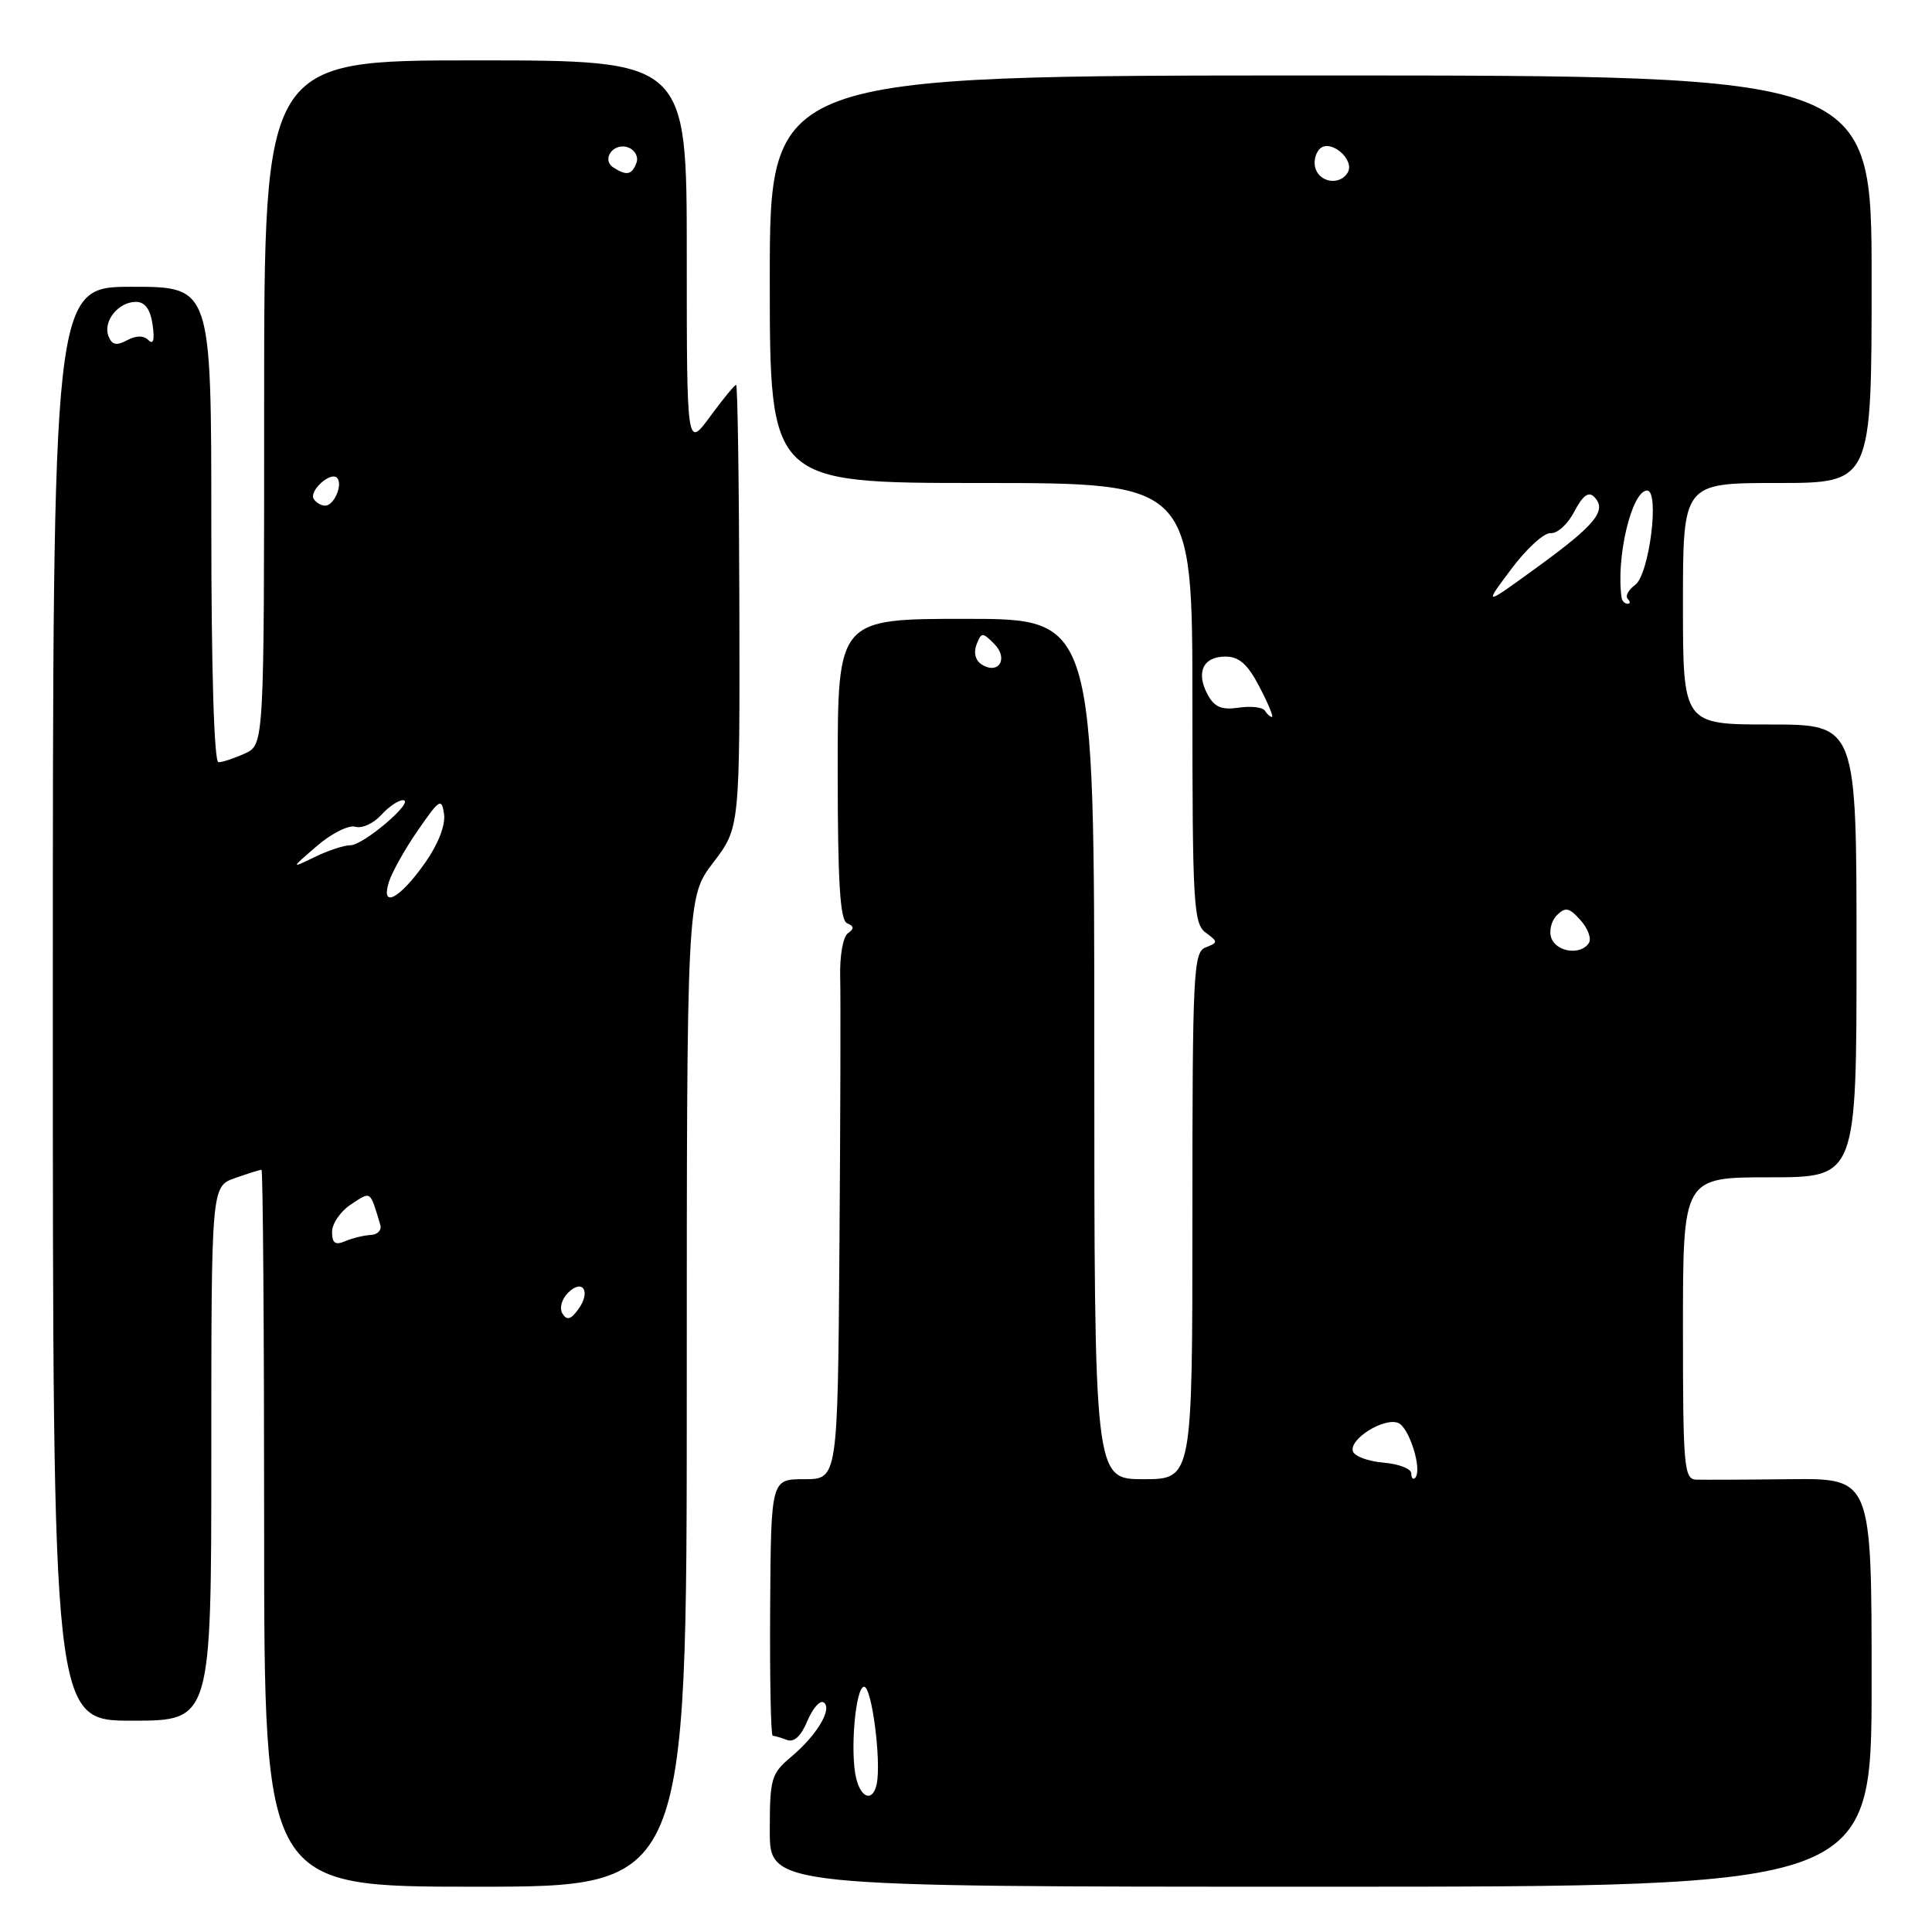 <?xml version="1.0" encoding="UTF-8" standalone="no"?>
<!DOCTYPE svg PUBLIC "-//W3C//DTD SVG 1.1//EN" "http://www.w3.org/Graphics/SVG/1.1/DTD/svg11.dtd" >
<svg xmlns="http://www.w3.org/2000/svg" xmlns:xlink="http://www.w3.org/1999/xlink" version="1.1" viewBox="0 0 256 256">
 <g >
 <path fill="currentColor"
d=" M 91.00 184.44 C 91.00 118.88 91.00 118.88 94.52 114.28 C 98.03 109.67 98.03 109.67 97.97 80.34 C 97.93 64.20 97.74 51.00 97.54 51.00 C 97.34 51.00 95.78 52.89 94.09 55.20 C 91.00 59.39 91.00 59.39 91.00 33.70 C 91.00 8.00 91.00 8.00 63.00 8.00 C 35.00 8.00 35.00 8.00 35.00 53.34 C 35.00 98.68 35.00 98.68 32.45 99.84 C 31.05 100.48 29.48 101.00 28.95 101.00 C 28.37 101.00 28.00 88.80 28.00 69.50 C 28.00 38.00 28.00 38.00 17.50 38.00 C 7.00 38.00 7.00 38.00 7.00 133.00 C 7.00 228.00 7.00 228.00 17.50 228.00 C 28.00 228.00 28.00 228.00 28.00 192.60 C 28.00 157.20 28.00 157.20 31.15 156.10 C 32.88 155.49 34.46 155.00 34.65 155.00 C 34.84 155.00 35.00 176.38 35.00 202.50 C 35.00 250.00 35.00 250.00 63.00 250.00 C 91.00 250.00 91.00 250.00 91.00 184.44 Z  M 248.00 222.95 C 248.00 195.89 248.00 195.89 237.25 196.00 C 231.34 196.07 225.71 196.09 224.75 196.06 C 223.14 196.00 223.00 194.36 223.00 176.00 C 223.00 156.00 223.00 156.00 234.50 156.00 C 246.00 156.00 246.00 156.00 246.00 126.00 C 246.00 96.00 246.00 96.00 234.50 96.00 C 223.00 96.00 223.00 96.00 223.00 80.00 C 223.00 64.00 223.00 64.00 235.50 64.00 C 248.00 64.00 248.00 64.00 248.00 37.00 C 248.00 10.00 248.00 10.00 175.00 10.00 C 102.00 10.00 102.00 10.00 102.00 37.00 C 102.00 64.00 102.00 64.00 130.00 64.00 C 158.00 64.00 158.00 64.00 158.00 93.14 C 158.00 119.73 158.15 122.39 159.75 123.57 C 161.42 124.80 161.42 124.89 159.75 125.54 C 158.13 126.16 158.00 128.80 158.00 161.11 C 158.00 196.00 158.00 196.00 151.50 196.00 C 145.00 196.00 145.00 196.00 145.00 139.00 C 145.00 82.00 145.00 82.00 128.00 82.00 C 111.00 82.00 111.00 82.00 111.00 101.92 C 111.00 116.91 111.31 121.96 112.25 122.34 C 113.18 122.72 113.21 123.06 112.34 123.67 C 111.70 124.14 111.25 126.70 111.33 129.50 C 111.40 132.25 111.36 148.34 111.23 165.25 C 111.00 196.00 111.00 196.00 106.58 196.00 C 102.16 196.00 102.16 196.00 102.05 213.00 C 101.99 222.35 102.14 230.00 102.39 230.00 C 102.63 230.00 103.48 230.25 104.28 230.55 C 105.21 230.91 106.15 230.04 106.97 228.06 C 107.67 226.39 108.63 225.27 109.12 225.57 C 110.37 226.35 108.27 229.90 104.87 232.76 C 102.18 235.02 102.00 235.65 102.00 242.59 C 102.00 250.00 102.00 250.00 175.00 250.00 C 248.00 250.00 248.00 250.00 248.00 222.95 Z  M 74.53 174.06 C 74.10 173.35 74.41 172.16 75.26 171.31 C 77.22 169.35 78.34 171.15 76.62 173.50 C 75.63 174.86 75.11 174.99 74.53 174.06 Z  M 44.00 163.22 C 44.00 162.13 45.13 160.49 46.52 159.58 C 49.20 157.82 49.00 157.68 50.39 162.29 C 50.60 162.99 50.04 163.60 49.14 163.64 C 48.24 163.68 46.71 164.05 45.75 164.46 C 44.42 165.03 44.00 164.74 44.00 163.22 Z  M 51.53 116.87 C 51.94 115.57 53.67 112.47 55.39 110.00 C 58.25 105.86 58.53 105.69 58.84 107.89 C 59.04 109.34 58.05 111.88 56.34 114.31 C 52.96 119.11 50.40 120.47 51.53 116.87 Z  M 42.00 112.09 C 43.92 110.43 46.21 109.29 47.08 109.55 C 47.95 109.81 49.48 109.12 50.49 108.01 C 51.49 106.91 52.80 106.01 53.40 106.03 C 55.09 106.07 48.18 112.00 46.43 112.00 C 45.59 112.00 43.46 112.70 41.70 113.56 C 38.50 115.11 38.50 115.11 42.00 112.09 Z  M 41.57 66.11 C 40.92 65.06 43.78 62.45 44.65 63.31 C 45.48 64.15 44.28 67.00 43.09 67.00 C 42.56 67.00 41.87 66.60 41.57 66.11 Z  M 14.37 44.53 C 13.62 42.57 15.68 40.00 18.01 40.00 C 19.21 40.00 19.92 40.97 20.22 43.03 C 20.51 45.02 20.32 45.72 19.68 45.08 C 19.03 44.43 18.05 44.44 16.83 45.09 C 15.42 45.84 14.83 45.71 14.37 44.53 Z  M 81.30 22.21 C 79.60 21.13 81.32 18.80 83.27 19.55 C 84.15 19.89 84.63 20.80 84.33 21.58 C 83.72 23.18 83.04 23.32 81.30 22.21 Z  M 113.46 235.68 C 112.60 232.25 113.35 223.50 114.50 223.50 C 115.51 223.50 116.78 233.22 116.18 236.33 C 115.71 238.75 114.13 238.38 113.46 235.68 Z  M 187.00 195.23 C 187.00 194.62 185.35 193.98 183.33 193.81 C 181.31 193.64 179.48 192.97 179.27 192.31 C 178.74 190.71 183.34 187.81 185.25 188.54 C 186.74 189.11 188.51 194.82 187.51 195.83 C 187.23 196.11 187.00 195.84 187.00 195.23 Z  M 205.57 124.32 C 205.22 123.40 205.54 122.04 206.28 121.29 C 207.42 120.15 207.92 120.25 209.41 121.91 C 210.39 122.99 210.90 124.35 210.54 124.94 C 209.52 126.59 206.29 126.19 205.57 124.32 Z  M 167.60 94.17 C 167.32 93.71 165.76 93.53 164.13 93.77 C 161.86 94.10 160.91 93.70 160.01 92.02 C 158.44 89.08 159.42 87.00 162.37 87.00 C 164.19 87.00 165.32 88.00 166.88 91.00 C 168.03 93.20 168.78 95.00 168.54 95.00 C 168.31 95.00 167.89 94.63 167.60 94.17 Z  M 130.10 88.06 C 129.26 87.54 128.98 86.50 129.39 85.42 C 130.03 83.76 130.18 83.75 131.74 85.32 C 133.67 87.24 132.34 89.45 130.10 88.06 Z  M 200.23 75.43 C 202.25 72.72 204.61 70.56 205.48 70.64 C 206.35 70.72 207.76 69.43 208.61 67.78 C 209.70 65.68 210.49 65.09 211.22 65.82 C 212.99 67.59 211.46 69.50 203.86 75.03 C 196.55 80.35 196.55 80.35 200.23 75.43 Z  M 214.88 79.25 C 214.08 74.02 216.20 65.00 218.25 65.00 C 219.94 65.00 218.54 76.13 216.67 77.50 C 215.77 78.16 215.32 78.99 215.68 79.35 C 216.04 79.71 216.03 80.00 215.67 80.00 C 215.30 80.00 214.95 79.66 214.88 79.25 Z  M 174.34 22.43 C 174.01 21.57 174.25 20.35 174.87 19.73 C 176.28 18.32 179.62 21.19 178.56 22.90 C 177.56 24.52 175.03 24.24 174.34 22.43 Z "/>
</g>
</svg>
